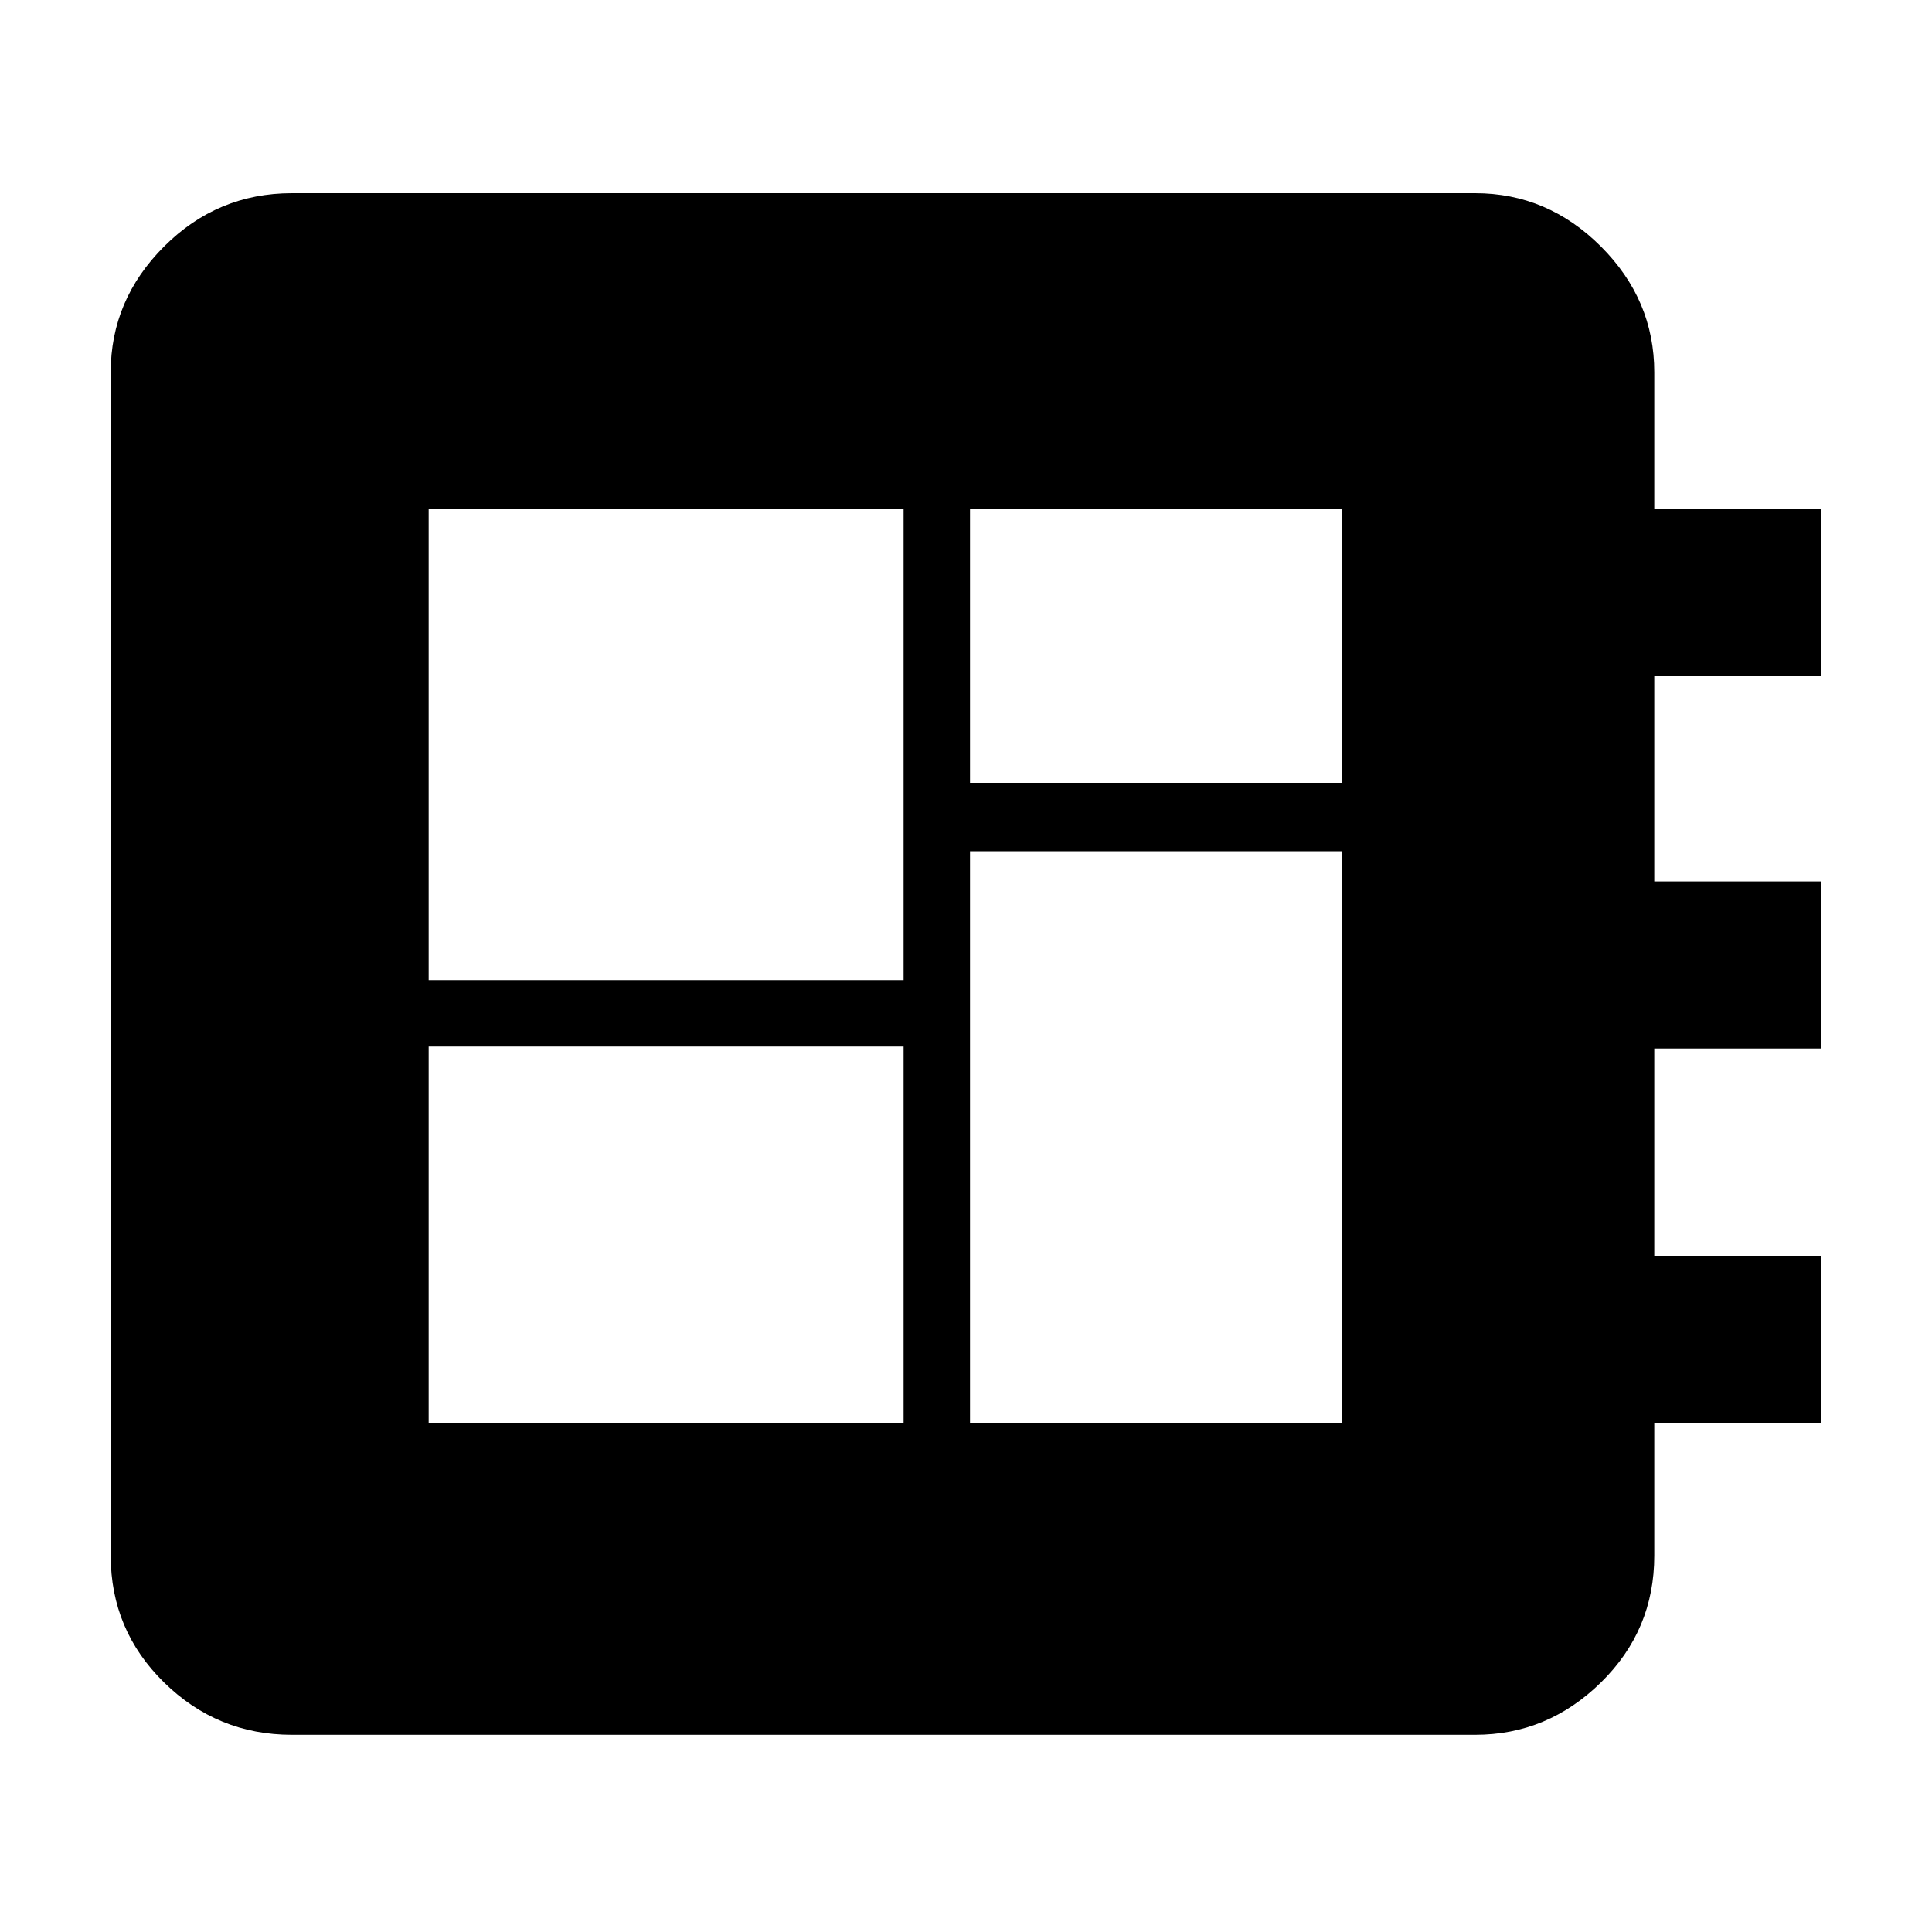 <svg xmlns="http://www.w3.org/2000/svg" height="40" width="40"><path d="M6.042 35.917q-1.542 0-2.646-1.084-1.104-1.083-1.104-2.625v-24.5q0-1.5 1.104-2.604T6.042 4h24.5q1.5 0 2.604 1.104t1.104 2.604v2.834h3.458V14H34.25v4.25h3.458v3.458H34.25V26h3.458v3.458H34.25v2.75q0 1.542-1.104 2.625-1.104 1.084-2.604 1.084Zm2.833-6.459h9.833v-7.791H8.875Zm11.208-13.25h7.709v-5.666h-7.709ZM8.875 20.292h9.833v-9.75H8.875Zm11.208 9.166h7.709V17.625h-7.709Z"/></svg>